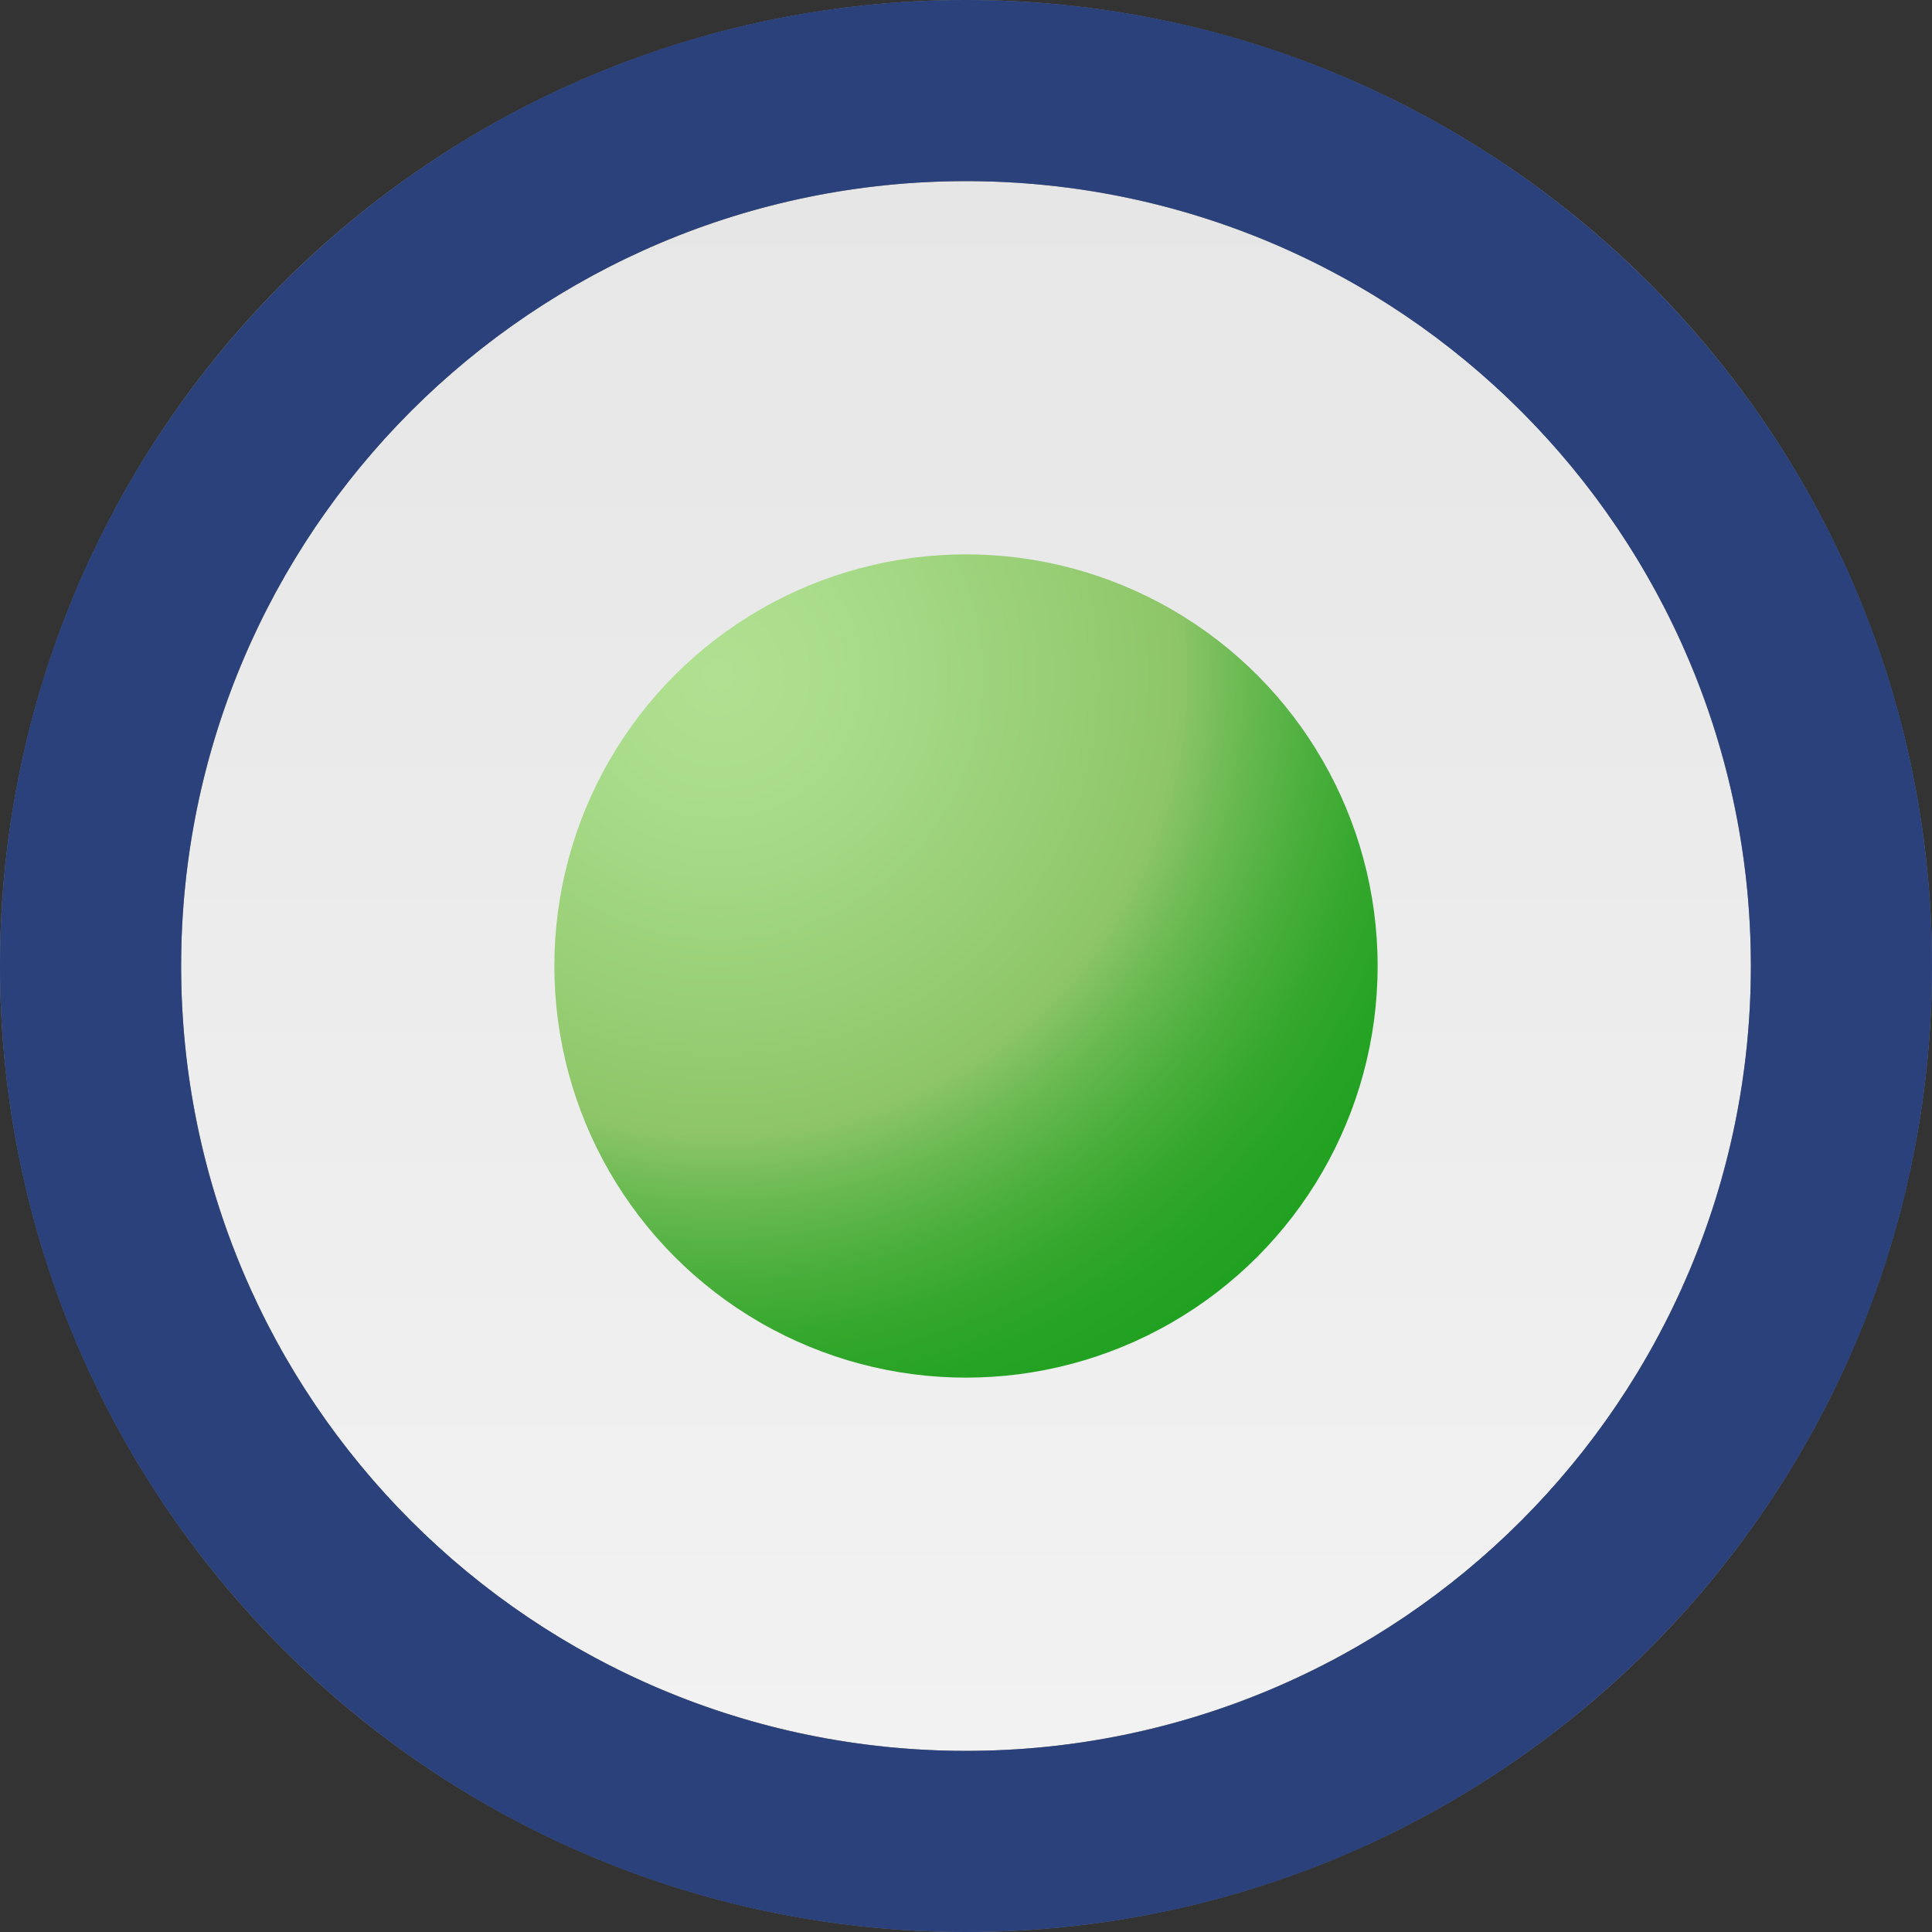 <?xml version="1.0" encoding="utf-8"?>
<!-- Generator: Adobe Illustrator 16.0.3, SVG Export Plug-In . SVG Version: 6.00 Build 0)  -->
<!DOCTYPE svg PUBLIC "-//W3C//DTD SVG 1.1//EN" "http://www.w3.org/Graphics/SVG/1.1/DTD/svg11.dtd">
<svg version="1.1" id="Ebene_1" xmlns:x="http://ns.adobe.com/Extensibility/1.0/" xmlns:i="http://ns.adobe.com/AdobeIllustrator/10.0/" xmlns:graph="http://ns.adobe.com/Graphs/1.0/"
	 xmlns="http://www.w3.org/2000/svg" xmlns:xlink="http://www.w3.org/1999/xlink" x="0px" y="0px" width="16px" height="16px"
	 viewBox="0 0 16 16" enable-background="new 0 0 16 16" xml:space="preserve">
<rect x="0" y="0" width="16" height="16" fill="#333333" stroke="none"/>
<g>
	<circle fill="#808080" cx="8" cy="8" r="8"/>
	<linearGradient id="SVGID_1_" gradientUnits="userSpaceOnUse" x1="8.001" y1="14.5" x2="8.001" y2="1.5">
		<stop  offset="0" style="stop-color:#F2F2F2"/>
		<stop  offset="1" style="stop-color:#E6E6E6"/>
	</linearGradient>
	<circle fill="url(#SVGID_1_)" cx="8" cy="8" r="6.5"/>
	<radialGradient id="SVGID_2_" cx="5.955" cy="5.596" r="6.55" gradientUnits="userSpaceOnUse">
		<stop  offset="0.005" style="stop-color:#B0E192"/>
		<stop  offset="0.193" style="stop-color:#A8DB89"/>
		<stop  offset="0.504" style="stop-color:#93CA6F"/>
		<stop  offset="0.581" style="stop-color:#8DC568"/>
		<stop  offset="0.661" style="stop-color:#6BBA52"/>
		<stop  offset="0.754" style="stop-color:#4BAF3D"/>
		<stop  offset="0.843" style="stop-color:#34A72D"/>
		<stop  offset="0.927" style="stop-color:#26A324"/>
		<stop  offset="1" style="stop-color:#21A121"/>
	</radialGradient>
	<circle fill="url(#SVGID_2_)" cx="8" cy="8" r="3.409"/>
	<path fill="#2A417B" d="M8,0C3.583,0,0,3.583,0,8c0,4.419,3.583,8,8,8c4.417,0,8-3.581,8-8C16,3.583,12.417,0,8,0z M8,14.5
		c-3.588,0-6.5-2.912-6.5-6.5c0-3.588,2.912-6.5,6.5-6.5c3.589,0,6.5,2.912,6.5,6.5C14.5,11.588,11.589,14.5,8,14.5z"/>
</g>
</svg>
